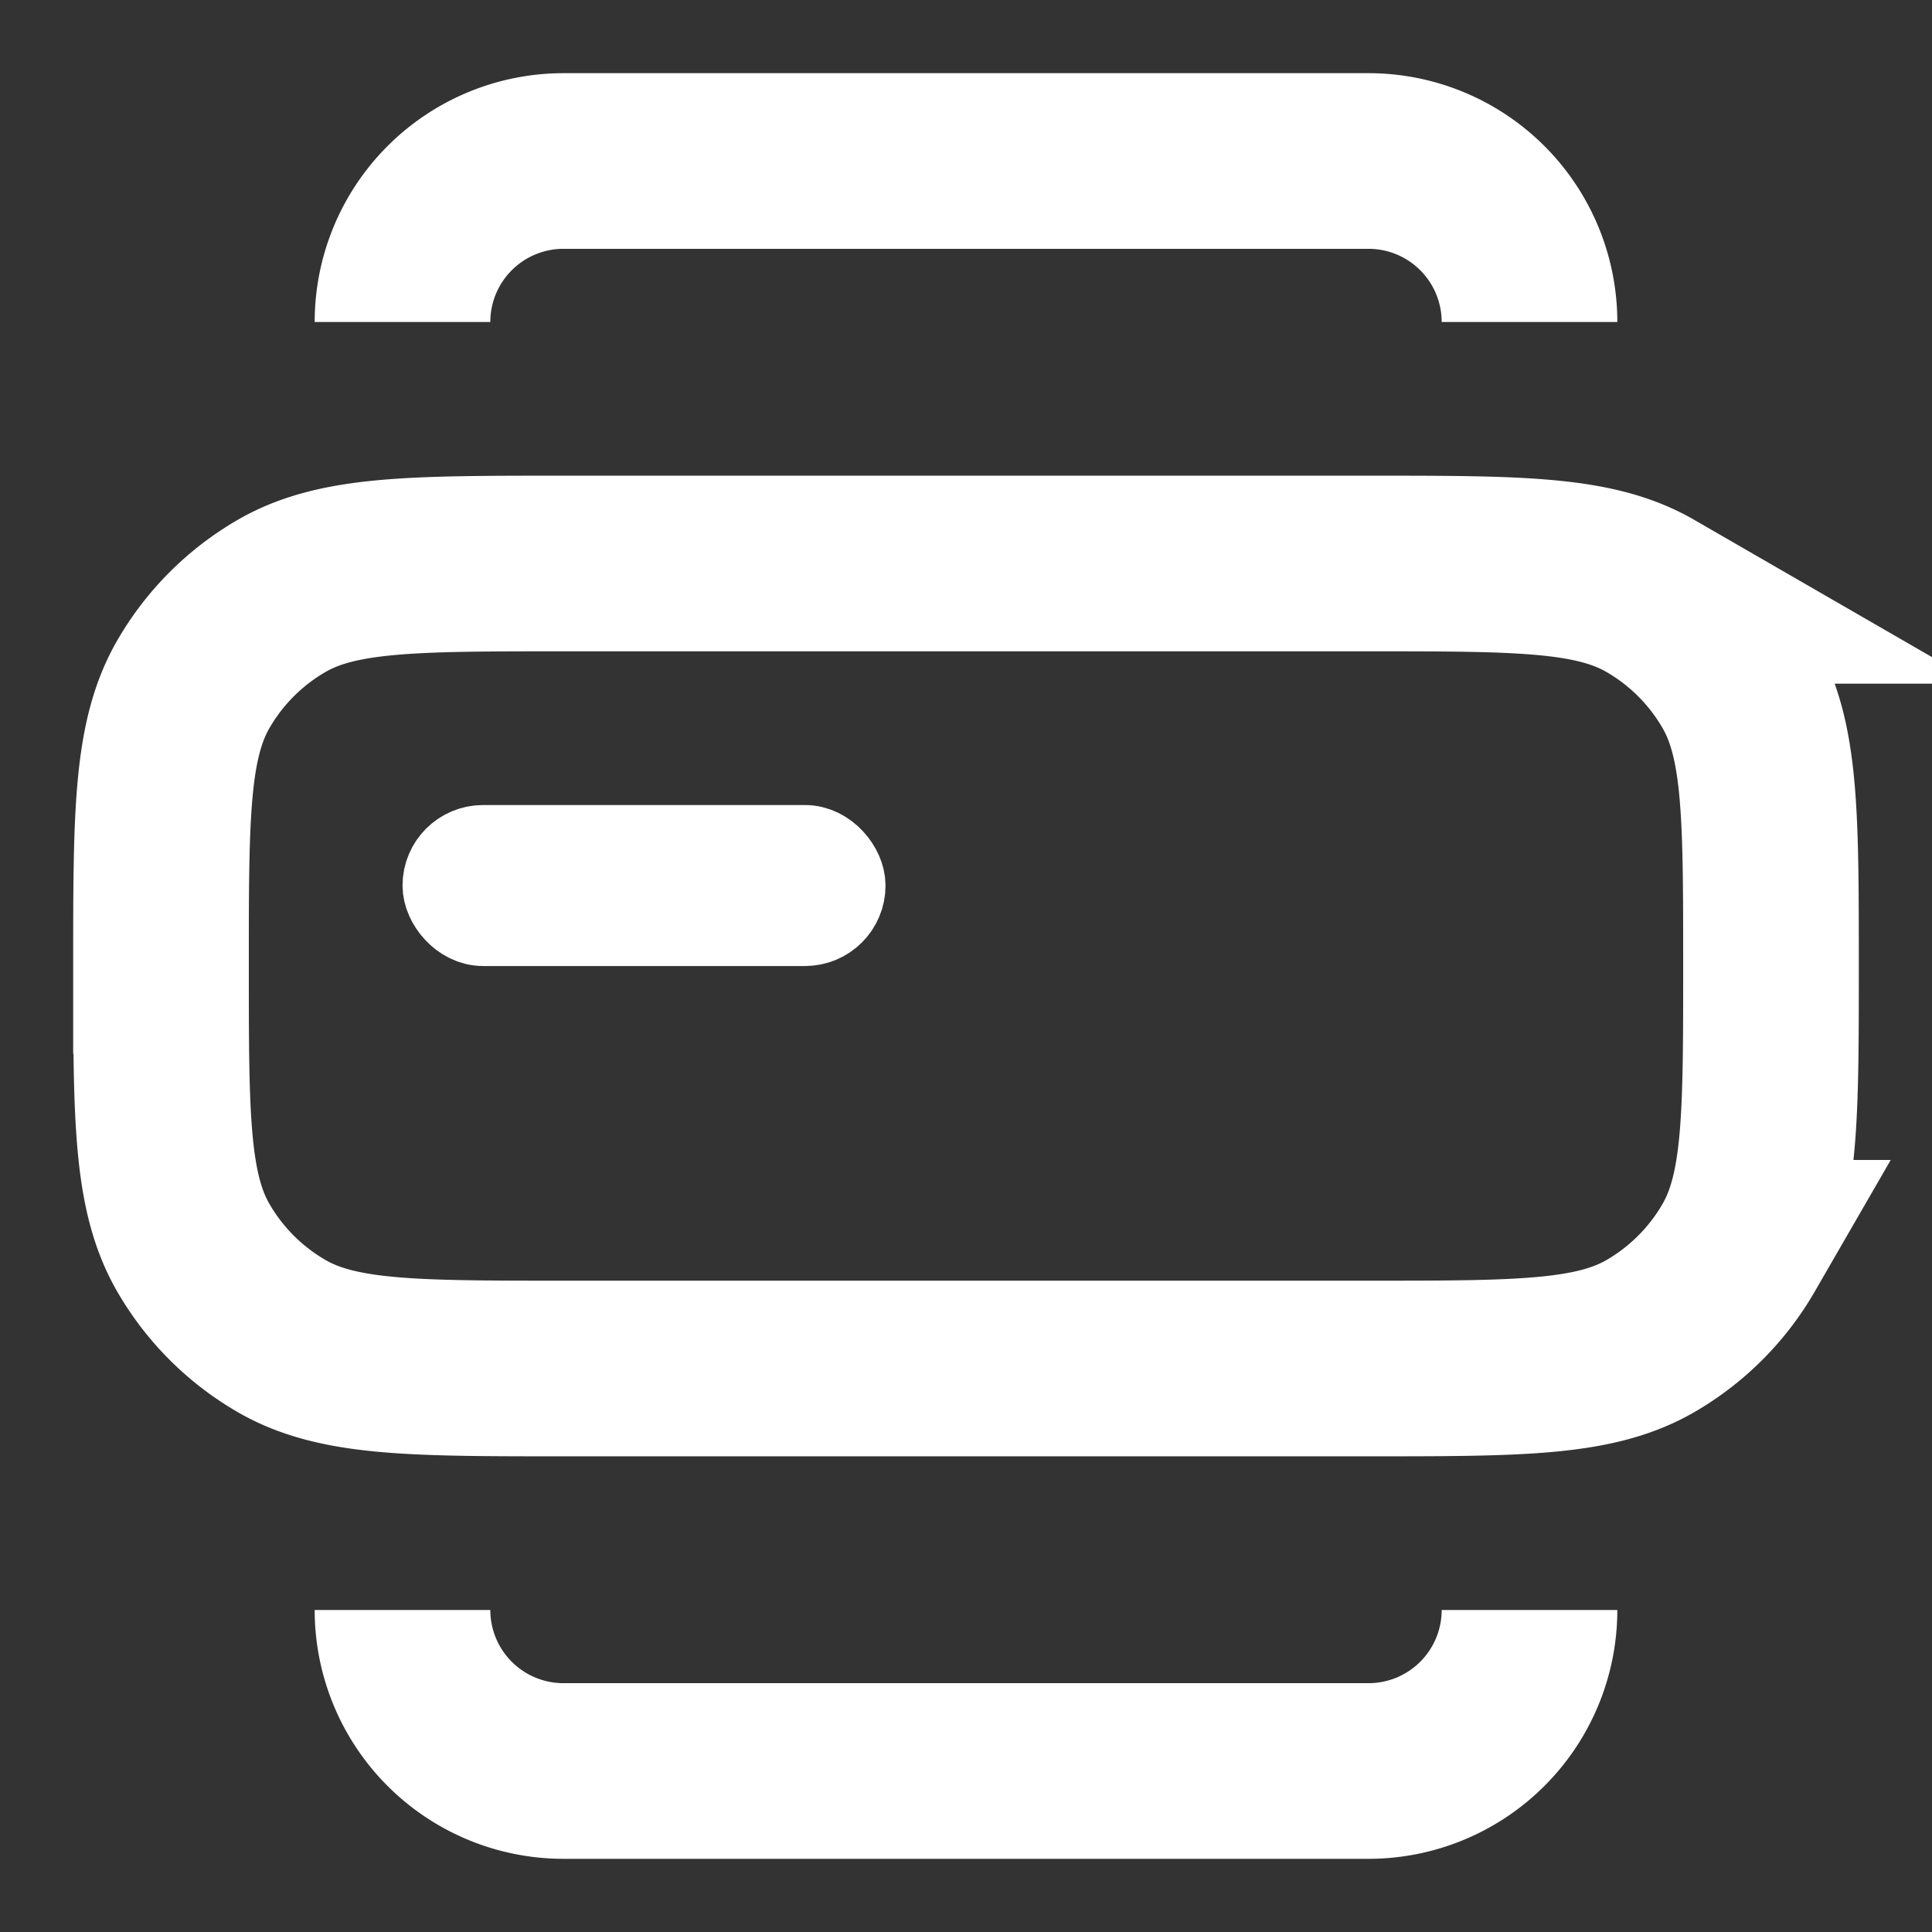 <svg xmlns="http://www.w3.org/2000/svg" width="33" height="33" fill="none" viewBox="0 0 33 33"><rect x="0" y="0" width="33" height="33" fill="#333333" stroke="none"/><path stroke="#fff" stroke-width="3" d="M2.75 16.5c0-2.57 0-3.855.553-4.813a4.125 4.125 0 0 1 1.51-1.51c.957-.552 2.242-.552 4.812-.552h13.75c2.57 0 3.855 0 4.813.553a4.126 4.126 0 0 1 1.51 1.51c.552.957.552 2.242.552 4.812 0 2.57 0 3.855-.553 4.813a4.126 4.126 0 0 1-1.51 1.51c-.957.552-2.242.552-4.812.552H9.625c-2.57 0-3.855 0-4.813-.553a4.125 4.125 0 0 1-1.51-1.51c-.552-.957-.552-2.242-.552-4.812ZM26.125 5.5a2.75 2.75 0 0 0-2.75-2.75H9.625a2.75 2.75 0 0 0-2.75 2.75M26.125 27.5a2.75 2.75 0 0 1-2.75 2.75H9.625a2.75 2.75 0 0 1-2.75-2.75"/><rect width="6.875" height="1.375" x="7.563" y="14.438" stroke="#fff" stroke-width="1.375" rx=".688"/></svg>